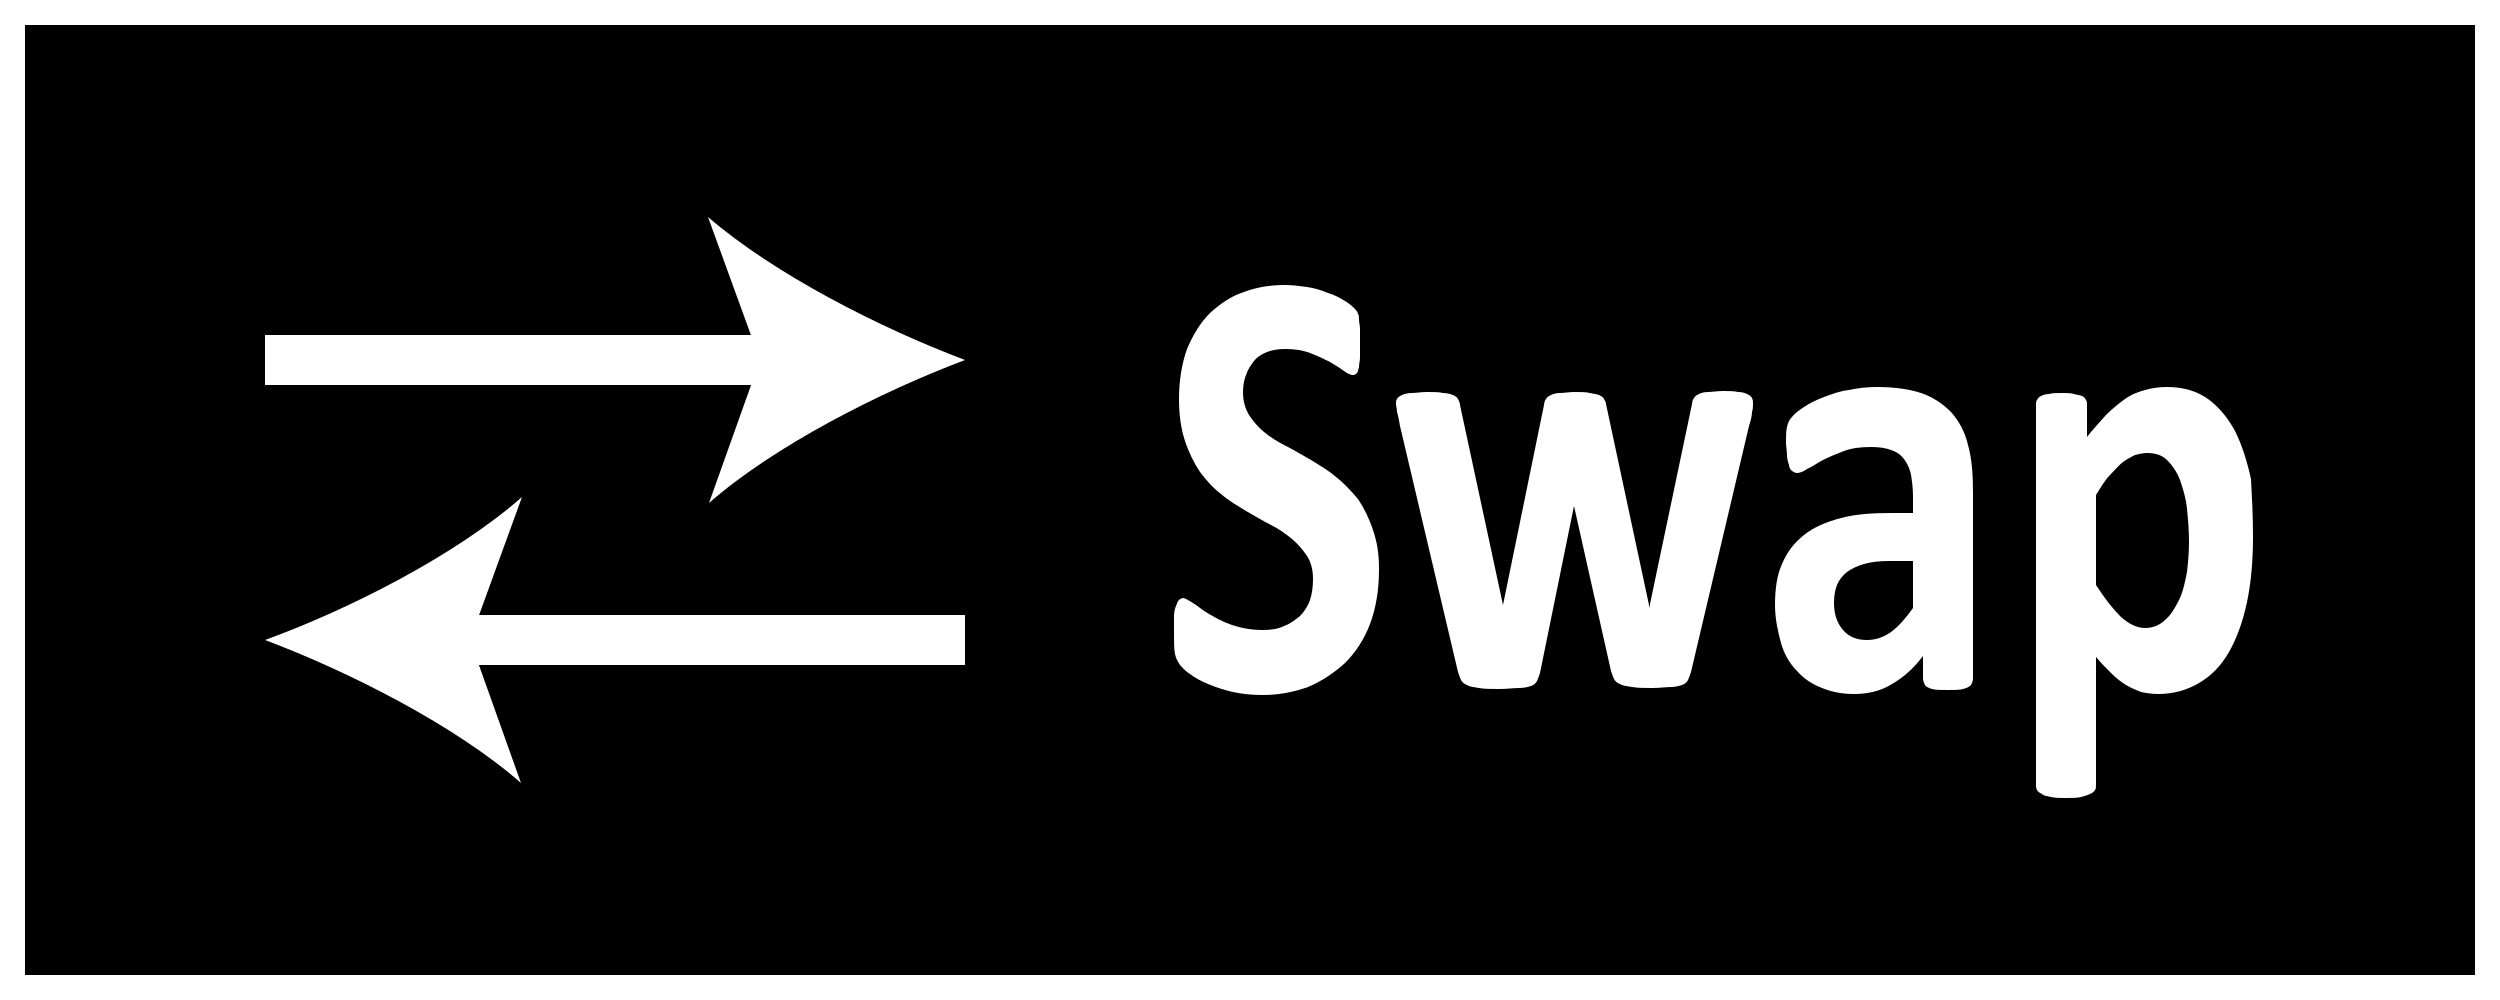 <?xml version="1.0" encoding="utf-8"?>
<!-- Generator: Adobe Illustrator 19.0.0, SVG Export Plug-In . SVG Version: 6.00 Build 0)  -->
<svg version="1.1" id="Layer_1" xmlns="http://www.w3.org/2000/svg" xmlns:xlink="http://www.w3.org/1999/xlink" x="0px" y="0px"
	 viewBox="0 0 250 100" style="enable-background:new 0 0 250 100;" xml:space="preserve">
<style type="text/css">
	.st0{enable-background:new    ;}
	.st1{fill:#FFFFFF;}
	.st2{fill:none;stroke:#FFFFFF;stroke-width:5;stroke-miterlimit:10;}
</style>
<rect width="250" height="100"/>
<g id="XMLID_3_" class="st0">
	<path class="st1" d="M137.9,56.9c0,2.1-0.3,3.9-0.9,5.5c-0.6,1.6-1.5,2.9-2.5,3.9c-1.1,1-2.3,1.8-3.7,2.4c-1.4,0.5-2.9,0.8-4.5,0.8
		c-1.1,0-2.1-0.1-3-0.3c-0.9-0.2-1.8-0.5-2.5-0.8c-0.7-0.3-1.3-0.6-1.8-1c-0.5-0.3-0.8-0.7-1-0.9c-0.2-0.3-0.4-0.6-0.5-1.1
		c-0.1-0.5-0.1-1.2-0.1-2.2c0-0.6,0-1.2,0-1.6c0-0.4,0.1-0.8,0.2-1c0.1-0.3,0.2-0.5,0.3-0.6c0.1-0.1,0.3-0.2,0.4-0.2
		c0.2,0,0.5,0.2,1,0.5s0.9,0.7,1.6,1.1c0.7,0.4,1.4,0.8,2.3,1.1s1.9,0.5,3.1,0.5c0.8,0,1.5-0.1,2.1-0.4c0.6-0.2,1.1-0.6,1.6-1
		c0.4-0.4,0.8-1,1-1.6c0.2-0.6,0.3-1.3,0.3-2.1c0-0.9-0.2-1.7-0.6-2.3s-0.9-1.2-1.5-1.7c-0.6-0.5-1.3-1-2.1-1.4
		c-0.8-0.4-1.6-0.9-2.5-1.4c-0.8-0.5-1.7-1-2.5-1.7c-0.8-0.6-1.5-1.4-2.1-2.2c-0.6-0.9-1.1-1.9-1.5-3.1c-0.4-1.2-0.6-2.6-0.6-4.2
		c0-1.9,0.3-3.6,0.8-5c0.6-1.4,1.3-2.6,2.3-3.6c1-0.9,2.1-1.7,3.4-2.1c1.3-0.5,2.7-0.7,4.1-0.7c0.7,0,1.5,0.1,2.2,0.2
		c0.7,0.1,1.4,0.3,2.1,0.6c0.7,0.2,1.2,0.5,1.7,0.8c0.5,0.3,0.8,0.6,1,0.8c0.2,0.2,0.3,0.4,0.3,0.5c0.1,0.1,0.1,0.3,0.1,0.6
		c0,0.2,0.1,0.5,0.1,0.9c0,0.4,0,0.8,0,1.3c0,0.6,0,1.1,0,1.5c0,0.4-0.1,0.7-0.1,1c-0.1,0.3-0.1,0.5-0.2,0.6s-0.2,0.2-0.4,0.2
		c-0.2,0-0.5-0.1-0.9-0.4c-0.4-0.3-0.9-0.6-1.4-0.9c-0.6-0.3-1.2-0.6-2-0.9c-0.8-0.3-1.6-0.4-2.5-0.4c-0.7,0-1.3,0.1-1.8,0.3
		c-0.5,0.2-1,0.5-1.3,0.9s-0.6,0.8-0.8,1.4c-0.2,0.5-0.3,1.1-0.3,1.7c0,0.9,0.2,1.6,0.6,2.3c0.4,0.6,0.9,1.2,1.5,1.7s1.4,1,2.2,1.4
		c0.8,0.4,1.6,0.9,2.5,1.4c0.8,0.5,1.7,1,2.5,1.7c0.8,0.6,1.5,1.4,2.2,2.2c0.6,0.9,1.1,1.9,1.5,3.1S137.9,55.3,137.9,56.9z"/>
	<path class="st1" d="M175.3,40.4c0,0.2,0,0.5-0.1,0.8c0,0.3-0.1,0.8-0.3,1.4l-5.8,24.6c-0.1,0.3-0.2,0.6-0.3,0.8
		c-0.1,0.2-0.3,0.4-0.6,0.5c-0.3,0.1-0.7,0.2-1.1,0.2c-0.5,0-1.1,0.1-1.9,0.1c-0.8,0-1.4,0-2-0.1c-0.5-0.1-0.9-0.1-1.2-0.3
		c-0.3-0.1-0.5-0.3-0.6-0.5c-0.1-0.2-0.2-0.5-0.3-0.8l-3.7-16.5l0-0.3l0,0.3L154,67.3c-0.1,0.3-0.2,0.6-0.3,0.8
		c-0.1,0.2-0.3,0.4-0.6,0.5s-0.7,0.2-1.2,0.2c-0.5,0-1.2,0.1-2,0.1c-0.8,0-1.5,0-2-0.1c-0.5-0.1-0.9-0.1-1.2-0.3
		c-0.3-0.1-0.5-0.3-0.6-0.5c-0.1-0.2-0.2-0.5-0.3-0.8l-5.8-24.6c-0.1-0.6-0.2-1.1-0.3-1.4c0-0.3-0.1-0.6-0.1-0.8
		c0-0.2,0-0.4,0.1-0.5c0.1-0.2,0.3-0.3,0.5-0.4c0.2-0.1,0.6-0.2,1-0.2c0.4,0,0.9-0.1,1.5-0.1c0.7,0,1.2,0,1.6,0.1
		c0.4,0,0.7,0.1,1,0.2c0.2,0.1,0.4,0.2,0.5,0.4c0.1,0.2,0.2,0.4,0.2,0.6l4.3,20l0,0.4l0-0.4l4.1-20c0-0.2,0.1-0.5,0.2-0.6
		c0.1-0.2,0.3-0.3,0.5-0.4c0.2-0.1,0.5-0.2,0.9-0.2c0.4,0,0.9-0.1,1.5-0.1c0.6,0,1.1,0,1.5,0.1c0.4,0.1,0.7,0.1,0.9,0.2
		c0.2,0.1,0.4,0.2,0.5,0.4c0.1,0.2,0.2,0.3,0.2,0.5l4.3,20.1l0.1,0.3l0-0.4l4.2-20c0-0.2,0.1-0.5,0.2-0.6c0.1-0.2,0.3-0.3,0.5-0.4
		c0.2-0.1,0.5-0.2,0.9-0.2c0.4,0,0.9-0.1,1.5-0.1c0.6,0,1.1,0,1.5,0.1c0.4,0,0.7,0.1,0.9,0.2c0.2,0.1,0.4,0.2,0.5,0.4
		C175.3,40,175.3,40.2,175.3,40.4z"/>
	<path class="st1" d="M197.3,67.8c0,0.3-0.1,0.5-0.2,0.7c-0.2,0.2-0.4,0.3-0.8,0.4c-0.3,0.1-0.9,0.1-1.5,0.1c-0.7,0-1.3,0-1.6-0.1
		c-0.3-0.1-0.6-0.2-0.7-0.4c-0.1-0.2-0.2-0.4-0.2-0.7v-2.2c-0.9,1.2-1.9,2.1-3.1,2.8c-1.1,0.7-2.4,1-3.8,1c-1.2,0-2.2-0.2-3.2-0.6
		c-1-0.4-1.8-0.9-2.5-1.7c-0.7-0.7-1.3-1.7-1.6-2.8s-0.6-2.4-0.6-3.8c0-1.6,0.2-3,0.7-4.1c0.5-1.2,1.2-2.1,2.2-2.9
		c1-0.8,2.2-1.3,3.7-1.7s3.2-0.5,5.1-0.5h2.1v-1.6c0-0.9-0.1-1.6-0.2-2.2c-0.1-0.6-0.4-1.2-0.7-1.6c-0.3-0.4-0.7-0.7-1.3-0.9
		c-0.5-0.2-1.2-0.3-2-0.3c-1,0-1.9,0.1-2.7,0.4c-0.8,0.3-1.5,0.6-2.1,0.9c-0.6,0.3-1.1,0.7-1.6,0.9c-0.4,0.3-0.8,0.4-1,0.4
		c-0.2,0-0.3-0.1-0.5-0.2c-0.1-0.1-0.3-0.3-0.3-0.6c-0.1-0.3-0.2-0.6-0.2-1c0-0.4-0.1-0.8-0.1-1.3c0-0.6,0-1.1,0.1-1.5
		c0.1-0.4,0.2-0.7,0.5-1c0.2-0.3,0.6-0.6,1.2-1c0.6-0.4,1.2-0.7,2-1c0.8-0.3,1.6-0.6,2.5-0.7c0.9-0.2,1.8-0.3,2.8-0.3
		c1.7,0,3.2,0.2,4.4,0.6c1.2,0.4,2.2,1.1,3,1.9c0.8,0.9,1.4,2,1.7,3.3c0.4,1.4,0.5,3,0.5,4.9V67.8z M191.2,56.1h-2.3
		c-1,0-1.8,0.1-2.5,0.3c-0.7,0.2-1.3,0.5-1.7,0.8s-0.8,0.8-1,1.3c-0.2,0.5-0.3,1.1-0.3,1.8c0,1.1,0.3,2,0.9,2.7c0.6,0.7,1.4,1,2.4,1
		c0.9,0,1.7-0.3,2.4-0.8c0.7-0.5,1.5-1.4,2.2-2.4V56.1z"/>
	<path class="st1" d="M225.3,53.7c0,2.4-0.2,4.6-0.6,6.5c-0.4,1.9-1,3.6-1.8,5c-0.8,1.4-1.8,2.4-3,3.1c-1.2,0.7-2.5,1.1-4.1,1.1
		c-0.6,0-1.2-0.1-1.7-0.2c-0.5-0.2-1-0.4-1.5-0.7c-0.5-0.3-1-0.7-1.5-1.2c-0.5-0.5-1-1-1.5-1.6v12.8c0,0.2,0,0.4-0.1,0.5
		c-0.1,0.2-0.3,0.3-0.5,0.4c-0.2,0.1-0.5,0.2-0.9,0.3s-0.9,0.1-1.5,0.1c-0.6,0-1.1,0-1.5-0.1s-0.7-0.1-0.9-0.3
		c-0.2-0.1-0.4-0.2-0.5-0.4c-0.1-0.2-0.1-0.3-0.1-0.5v-38c0-0.2,0-0.4,0.1-0.5c0.1-0.2,0.2-0.3,0.4-0.4c0.2-0.1,0.5-0.2,0.8-0.2
		c0.3-0.1,0.8-0.1,1.3-0.1c0.5,0,0.9,0,1.2,0.1c0.3,0.1,0.6,0.1,0.8,0.2c0.2,0.1,0.3,0.2,0.4,0.4c0.1,0.2,0.1,0.3,0.1,0.5v3.2
		c0.6-0.8,1.3-1.5,1.9-2.2c0.6-0.6,1.2-1.1,1.9-1.6s1.3-0.7,2-0.9c0.7-0.2,1.4-0.3,2.2-0.3c1.6,0,3,0.4,4.1,1.2s2,1.9,2.7,3.2
		c0.7,1.4,1.2,3,1.6,4.8C225.2,49.7,225.3,51.6,225.3,53.7z M218.9,54.2c0-1.2-0.1-2.3-0.2-3.3c-0.1-1.1-0.4-2-0.7-2.9
		c-0.3-0.8-0.8-1.5-1.3-2c-0.5-0.5-1.2-0.7-2-0.7c-0.4,0-0.8,0.1-1.2,0.2c-0.4,0.2-0.8,0.4-1.2,0.7c-0.4,0.3-0.8,0.8-1.3,1.3
		s-0.9,1.2-1.4,2v9c0.9,1.4,1.7,2.4,2.5,3.2c0.8,0.7,1.6,1.1,2.4,1.1c0.8,0,1.5-0.3,2-0.8c0.6-0.5,1-1.2,1.4-2
		c0.4-0.8,0.6-1.8,0.8-2.8C218.8,56.3,218.9,55.3,218.9,54.2z"/>
</g>
<rect id="XMLID_17_" class="st1" width="250" height="2.5"/>
<rect id="XMLID_19_" y="97.5" class="st1" width="250" height="2.5"/>
<rect id="XMLID_20_" class="st1" width="2.5" height="100"/>
<rect id="XMLID_21_" x="247.5" class="st1" width="2.5" height="100"/>
<g>
	<line x1="26.5" y1="36" x2="96.5" y2="36"/>
	<g>
		<line class="st2" x1="26.5" y1="36" x2="78.4" y2="36"/>
		<g>
			<path class="st1" d="M96.5,36c-8.5,3.2-19.1,8.6-25.6,14.3L76,36l-5.2-14.3C77.4,27.4,88,32.8,96.5,36z"/>
		</g>
	</g>
</g>
<g>
	<line x1="26.5" y1="64" x2="96.5" y2="64"/>
	<g>
		<line class="st2" x1="44.6" y1="64" x2="96.5" y2="64"/>
		<g>
			<path class="st1" d="M26.5,64c8.5,3.2,19.1,8.6,25.6,14.3L47,64l5.2-14.3C45.6,55.5,35,60.9,26.5,64z"/>
		</g>
	</g>
</g>
<g>
</g>
</svg>
